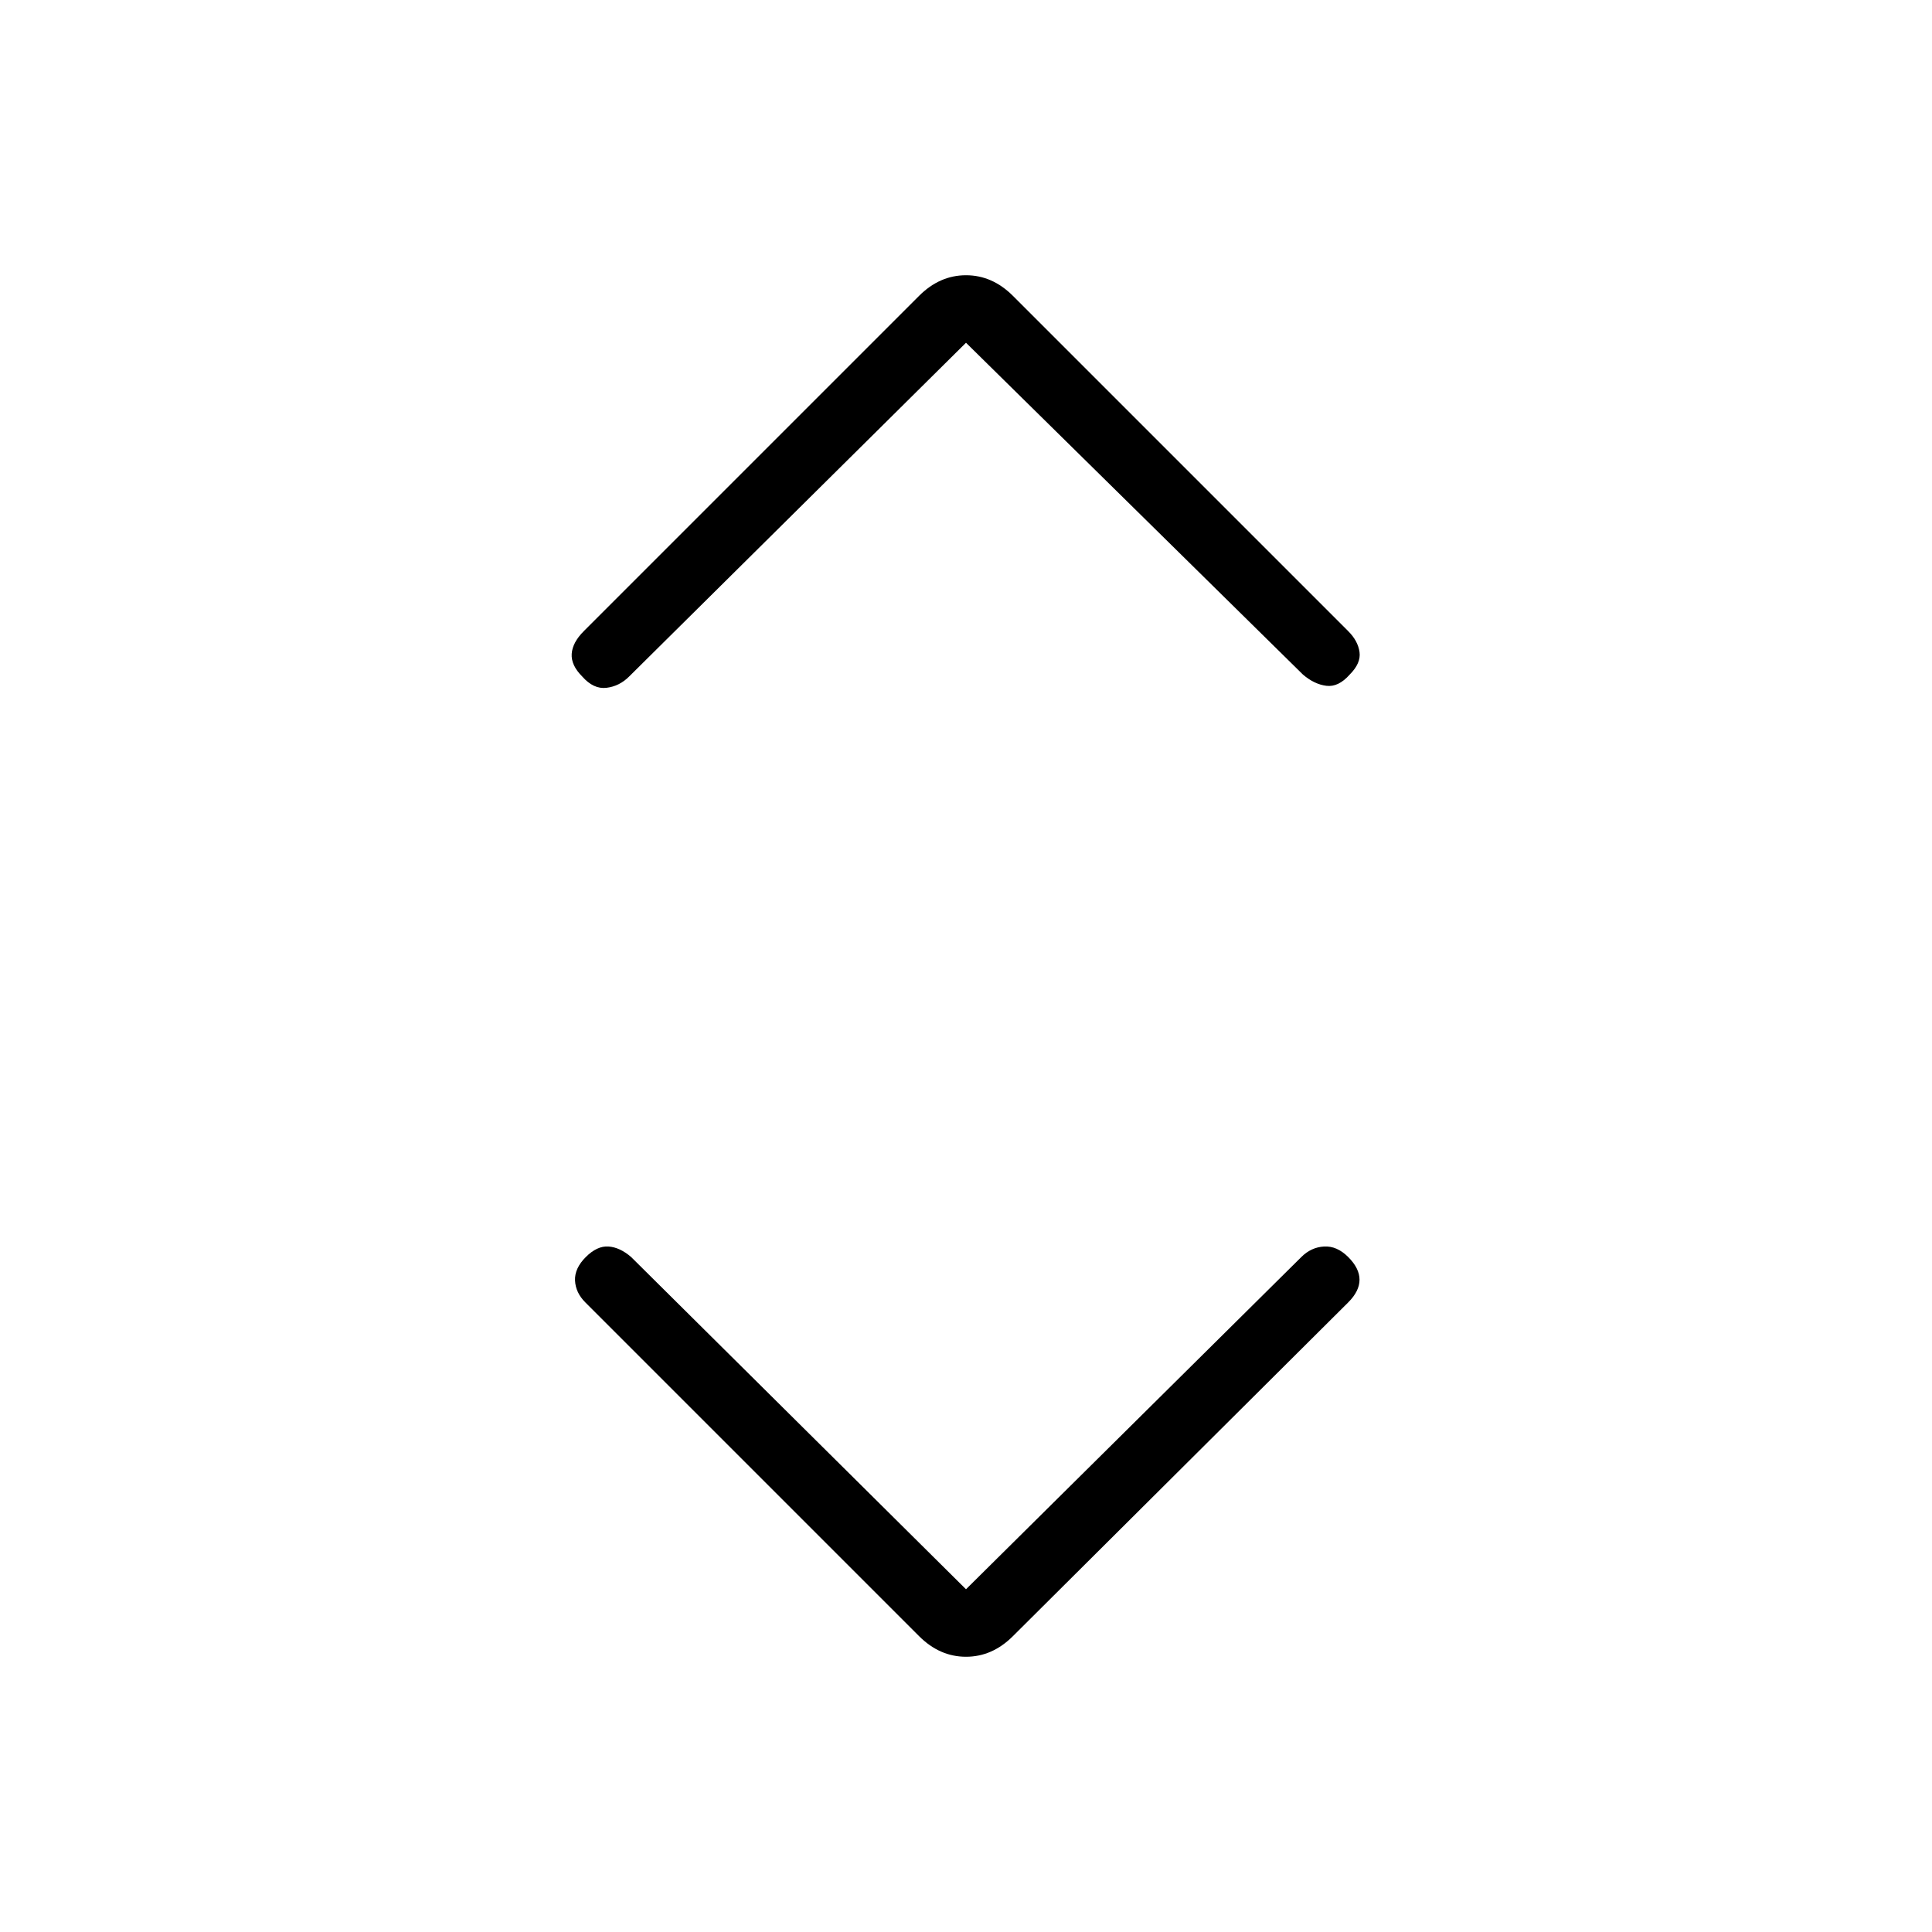 <svg xmlns="http://www.w3.org/2000/svg" height="20" viewBox="0 -960 960 960" width="20"><path d="m480-170.308 166.615-165.077q4.846-4.846 11.27-5.231 6.423-.384 12.038 5.231 5.616 5.616 5.616 11.27t-5.616 11.269L503.308-147Q493.077-136.769 480-136.769T456.692-147L290.846-312.846q-4.846-4.846-5.115-10.885-.27-6.038 5.346-11.654 5.615-5.615 11.269-5.231 5.654.385 11.269 5.231L480-170.308Zm0-619.384L312.615-623.846q-4.846 4.846-11.269 5.615-6.423.77-12.038-5.615-5.616-5.615-5.231-11.269.384-5.654 6-11.27L456.692-813q10.231-10.231 23.308-10.231T503.308-813l166.615 166.615q4.846 4.846 5.616 10.385.769 5.539-4.847 11.154-5.615 6.385-11.654 5.615-6.038-.769-11.653-5.615L480-789.692Z"/></svg>